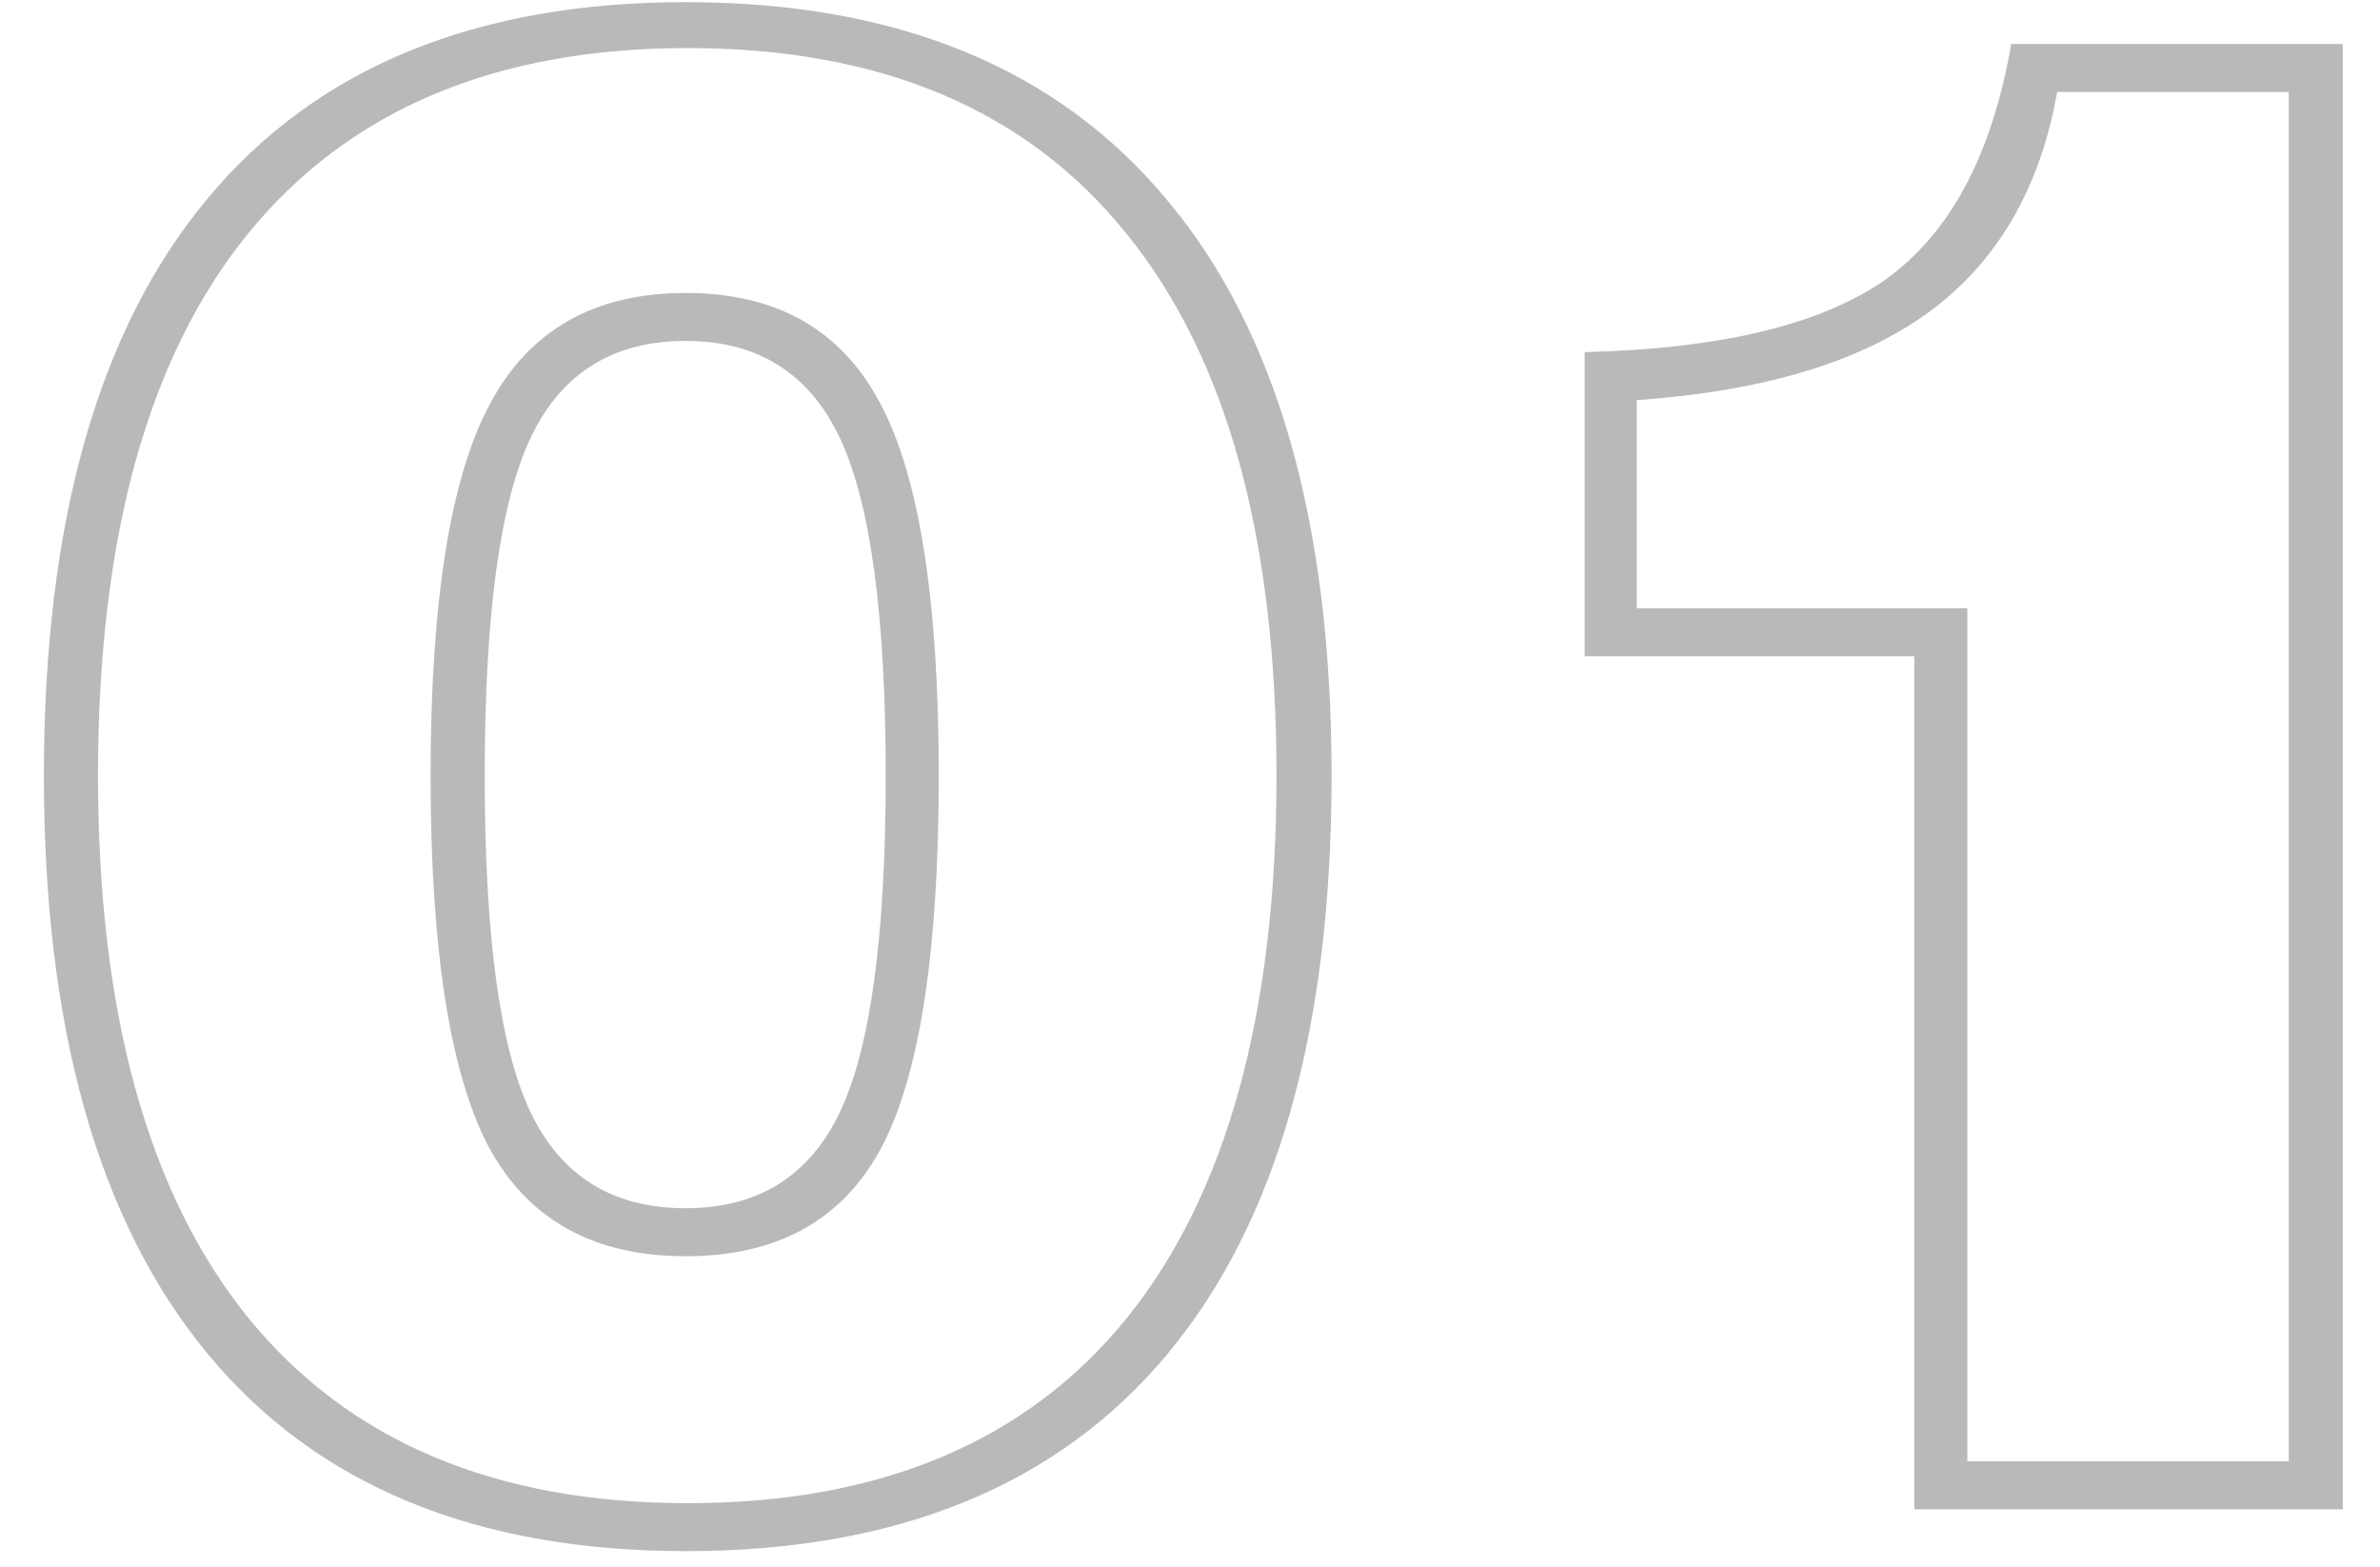 <svg width="41" height="27" viewBox="0 0 41 27" fill="none" xmlns="http://www.w3.org/2000/svg">
<path d="M16.172 13.361C16.172 16.408 15.838 18.553 15.17 19.795C14.502 21.025 13.383 21.641 11.812 21.641C10.23 21.641 9.1 21.014 8.42 19.76C7.752 18.494 7.418 16.361 7.418 13.361C7.418 10.361 7.758 8.229 8.438 6.963C9.117 5.686 10.242 5.047 11.812 5.047C13.371 5.047 14.484 5.674 15.152 6.928C15.832 8.182 16.172 10.326 16.172 13.361ZM1.688 13.361C1.688 17.451 2.549 20.562 4.271 22.695C6.006 24.828 8.531 25.895 11.848 25.895C15.164 25.895 17.684 24.834 19.406 22.713C21.129 20.58 21.99 17.463 21.99 13.361C21.99 9.26 21.129 6.148 19.406 4.027C17.695 1.895 15.176 0.828 11.848 0.828C8.531 0.828 6.006 1.895 4.271 4.027C2.549 6.148 1.688 9.26 1.688 13.361ZM15.258 13.361C15.258 10.596 14.994 8.656 14.467 7.543C13.94 6.43 13.055 5.873 11.812 5.873C10.559 5.873 9.668 6.43 9.141 7.543C8.613 8.656 8.35 10.596 8.35 13.361C8.35 16.127 8.613 18.061 9.141 19.162C9.668 20.264 10.559 20.814 11.812 20.814C13.055 20.814 13.94 20.264 14.467 19.162C14.994 18.061 15.258 16.127 15.258 13.361ZM0.756 13.361C0.756 8.99 1.693 5.68 3.568 3.43C5.443 1.168 8.191 0.037 11.812 0.037C15.445 0.037 18.205 1.168 20.092 3.43C21.99 5.68 22.939 8.99 22.939 13.361C22.939 17.744 21.996 21.066 20.109 23.328C18.223 25.59 15.457 26.721 11.812 26.721C8.191 26.721 5.443 25.584 3.568 23.311C1.693 21.037 0.756 17.721 0.756 13.361ZM28.195 6.893V10.479H33.891V25.174H39.428V1.584H35.438C35.145 3.248 34.406 4.514 33.223 5.381C32.051 6.236 30.375 6.74 28.195 6.893ZM32.977 26V11.305H27.299V6.066C29.666 6.008 31.4 5.586 32.502 4.801C33.603 4.004 34.318 2.656 34.647 0.758H40.359V26H32.977Z" fill="#BAB9B9"/>
</svg>
